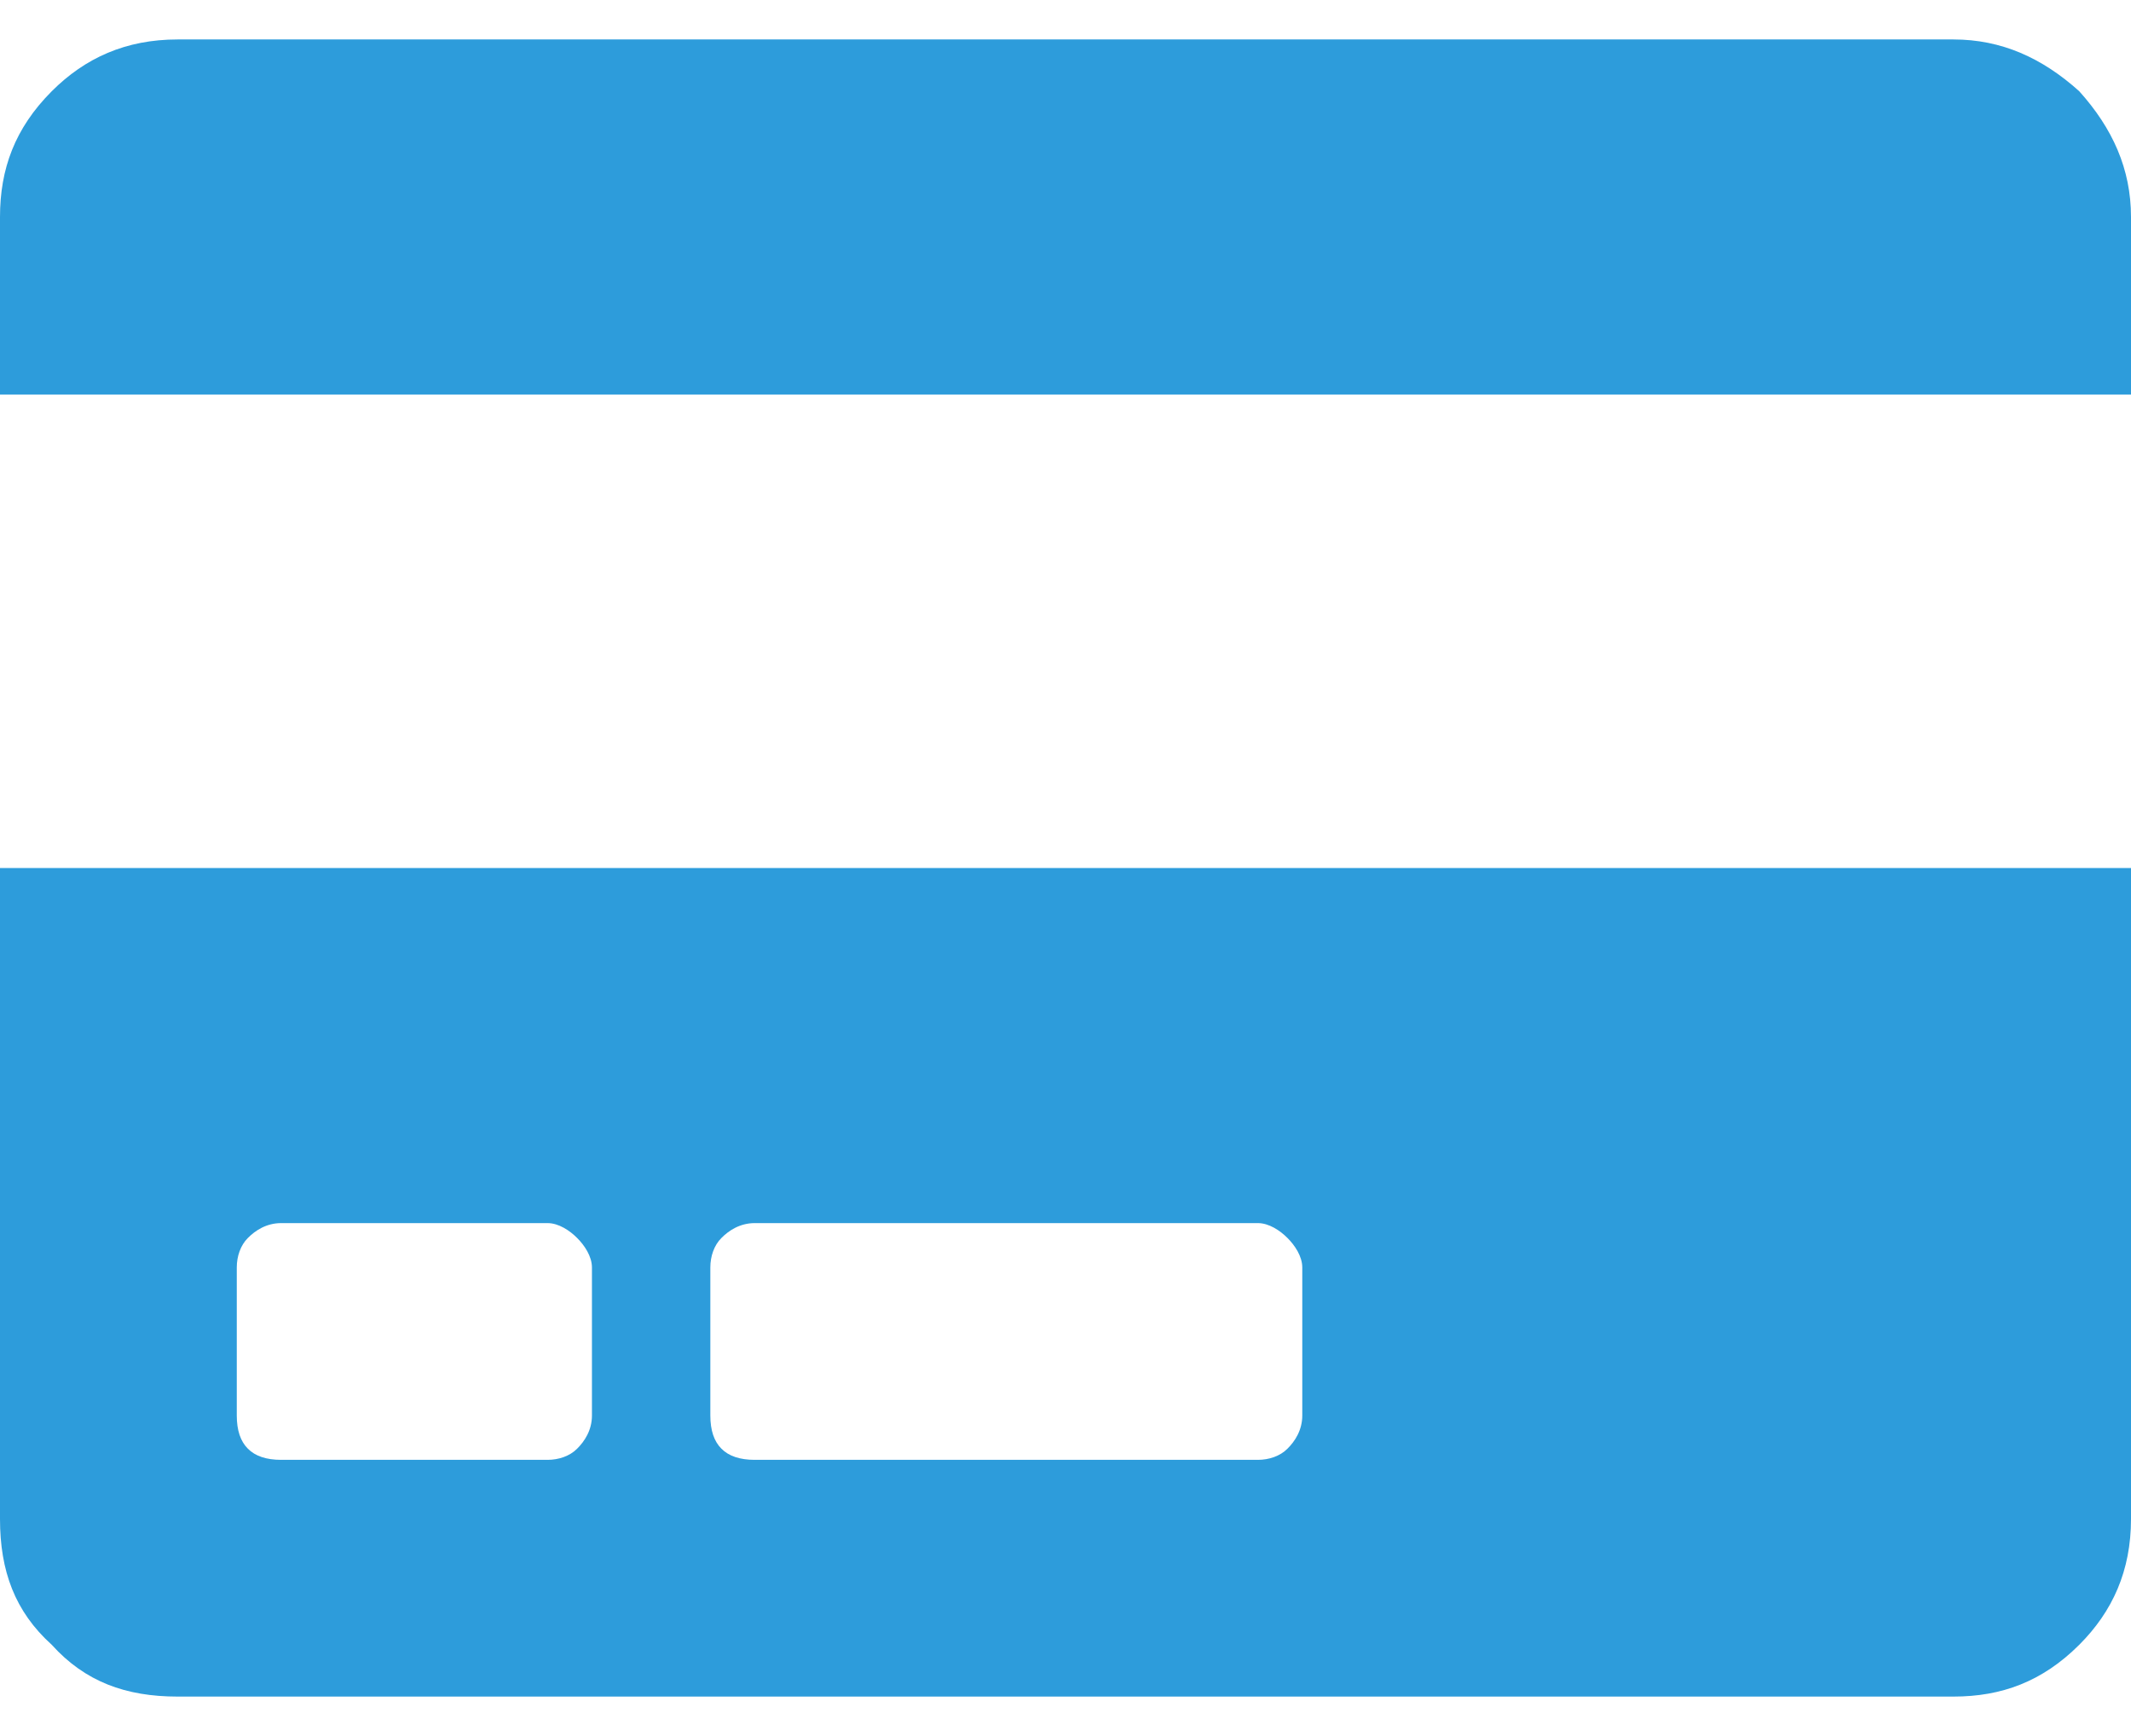 <svg width="27" height="22" viewBox="0 0 27 22" fill="none" xmlns="http://www.w3.org/2000/svg">
    <path d="M0 19.25V11H27V19.25C27 19.906 26.766 20.422 26.344 20.844C25.875 21.312 25.359 21.5 24.75 21.5H2.25C1.594 21.5 1.078 21.312 0.656 20.844C0.188 20.422 0 19.906 0 19.25ZM9 16.062V17.938C9 18.125 9.047 18.266 9.141 18.359C9.234 18.453 9.375 18.5 9.562 18.5H15.938C16.078 18.5 16.219 18.453 16.312 18.359C16.406 18.266 16.5 18.125 16.5 17.938V16.062C16.5 15.922 16.406 15.781 16.312 15.688C16.219 15.594 16.078 15.5 15.938 15.5H9.562C9.375 15.5 9.234 15.594 9.141 15.688C9.047 15.781 9 15.922 9 16.062ZM3 16.062V17.938C3 18.125 3.047 18.266 3.141 18.359C3.234 18.453 3.375 18.5 3.562 18.5H6.938C7.078 18.5 7.219 18.453 7.312 18.359C7.406 18.266 7.5 18.125 7.5 17.938V16.062C7.5 15.922 7.406 15.781 7.312 15.688C7.219 15.594 7.078 15.5 6.938 15.5H3.562C3.375 15.5 3.234 15.594 3.141 15.688C3.047 15.781 3 15.922 3 16.062ZM27 2.75C27 2.141 26.766 1.625 26.344 1.156C25.875 0.734 25.359 0.5 24.75 0.5H2.25C1.594 0.5 1.078 0.734 0.656 1.156C0.188 1.625 0 2.141 0 2.75V5H27V2.75Z" fill="#2D9CDB"/>
</svg>
